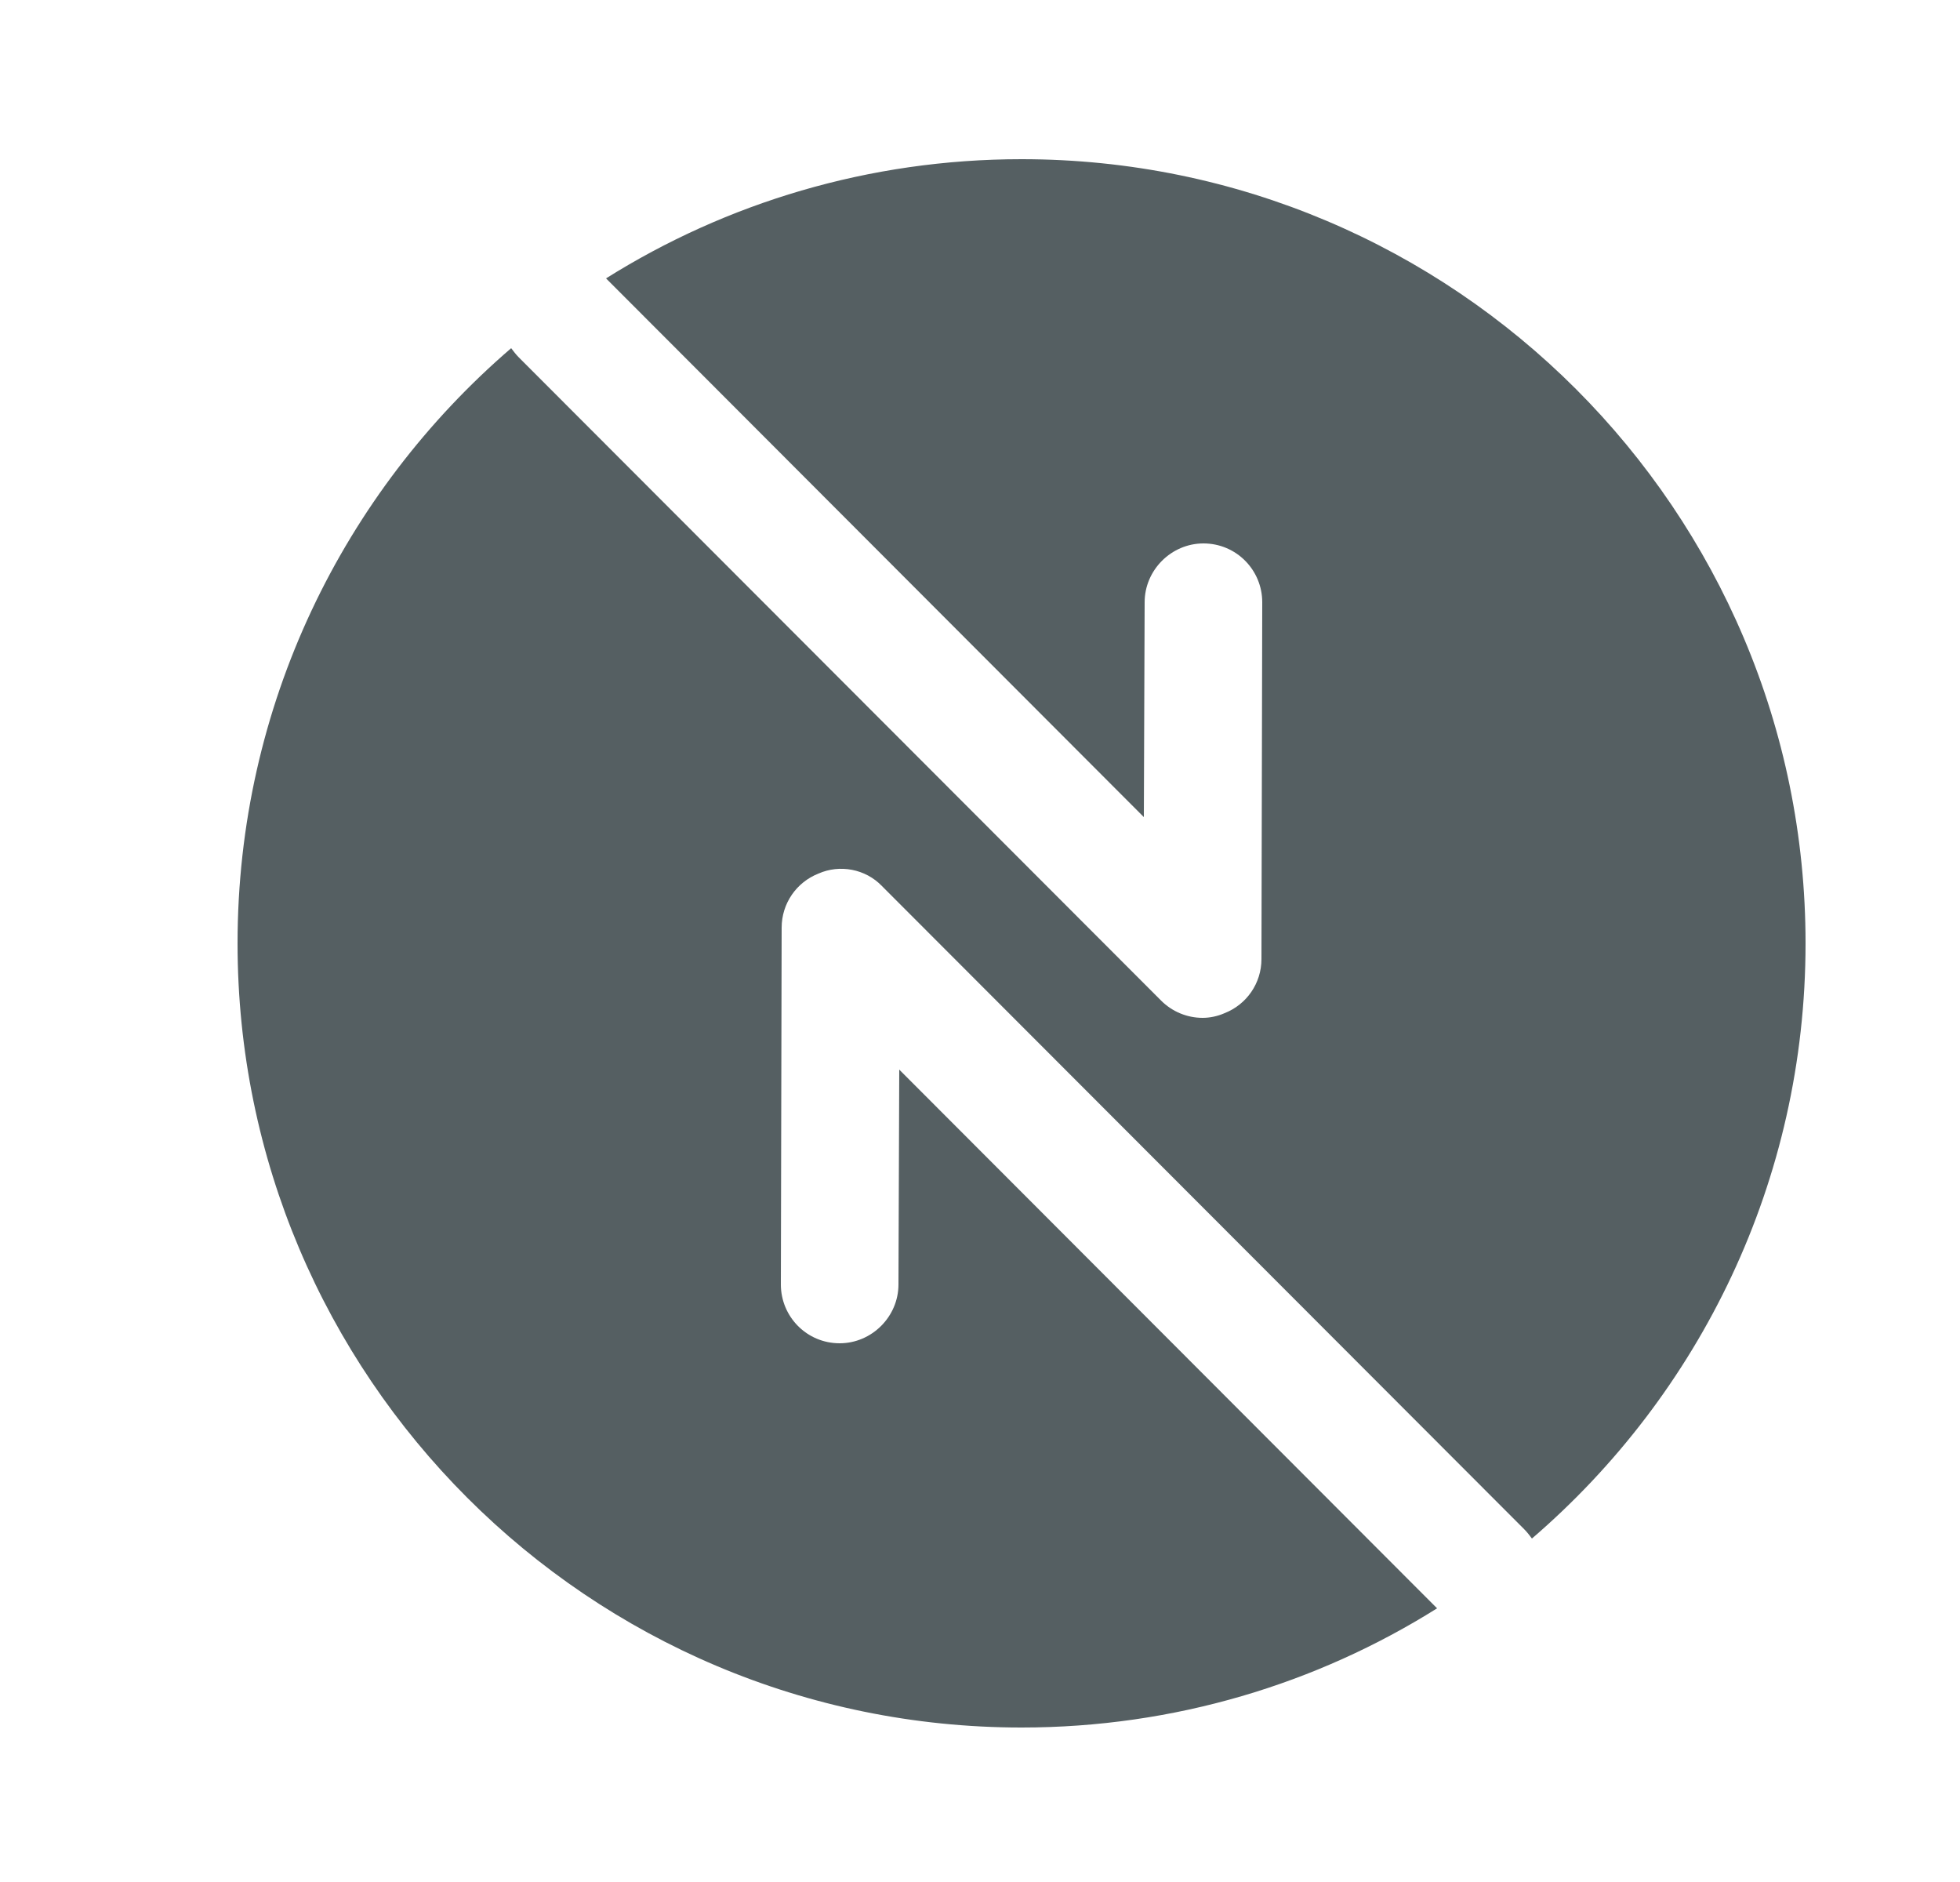 <svg width="25" height="24" viewBox="0 0 25 24" fill="none" xmlns="http://www.w3.org/2000/svg">
<path d="M13.03 2.03C11.08 2.03 9.26 2.59 7.73 3.55L14.59 10.42L14.6 7.68C14.6 7.27 14.94 6.93 15.35 6.93C15.77 6.93 16.1 7.27 16.1 7.68L16.09 12.23C16.09 12.54 15.9 12.81 15.62 12.92C15.53 12.96 15.43 12.98 15.34 12.98C15.14 12.98 14.95 12.9 14.81 12.76L6.62 4.56C6.58 4.52 6.55 4.48 6.52 4.44C4.38 6.28 3.03 9 3.03 12.03C3.03 17.55 7.51 22.03 13.03 22.03C14.98 22.03 16.8 21.47 18.33 20.51L11.47 13.64L11.46 16.38C11.46 16.79 11.12 17.13 10.71 17.13C10.29 17.13 9.96 16.79 9.96 16.38L9.97 11.83C9.97 11.52 10.16 11.25 10.44 11.14C10.71 11.02 11.04 11.08 11.25 11.3L19.44 19.5C19.48 19.54 19.51 19.58 19.54 19.62C21.68 17.78 23.03 15.06 23.03 12.03C23.03 6.51 18.55 2.03 13.03 2.03Z" fill="#555F62"/>
</svg>
